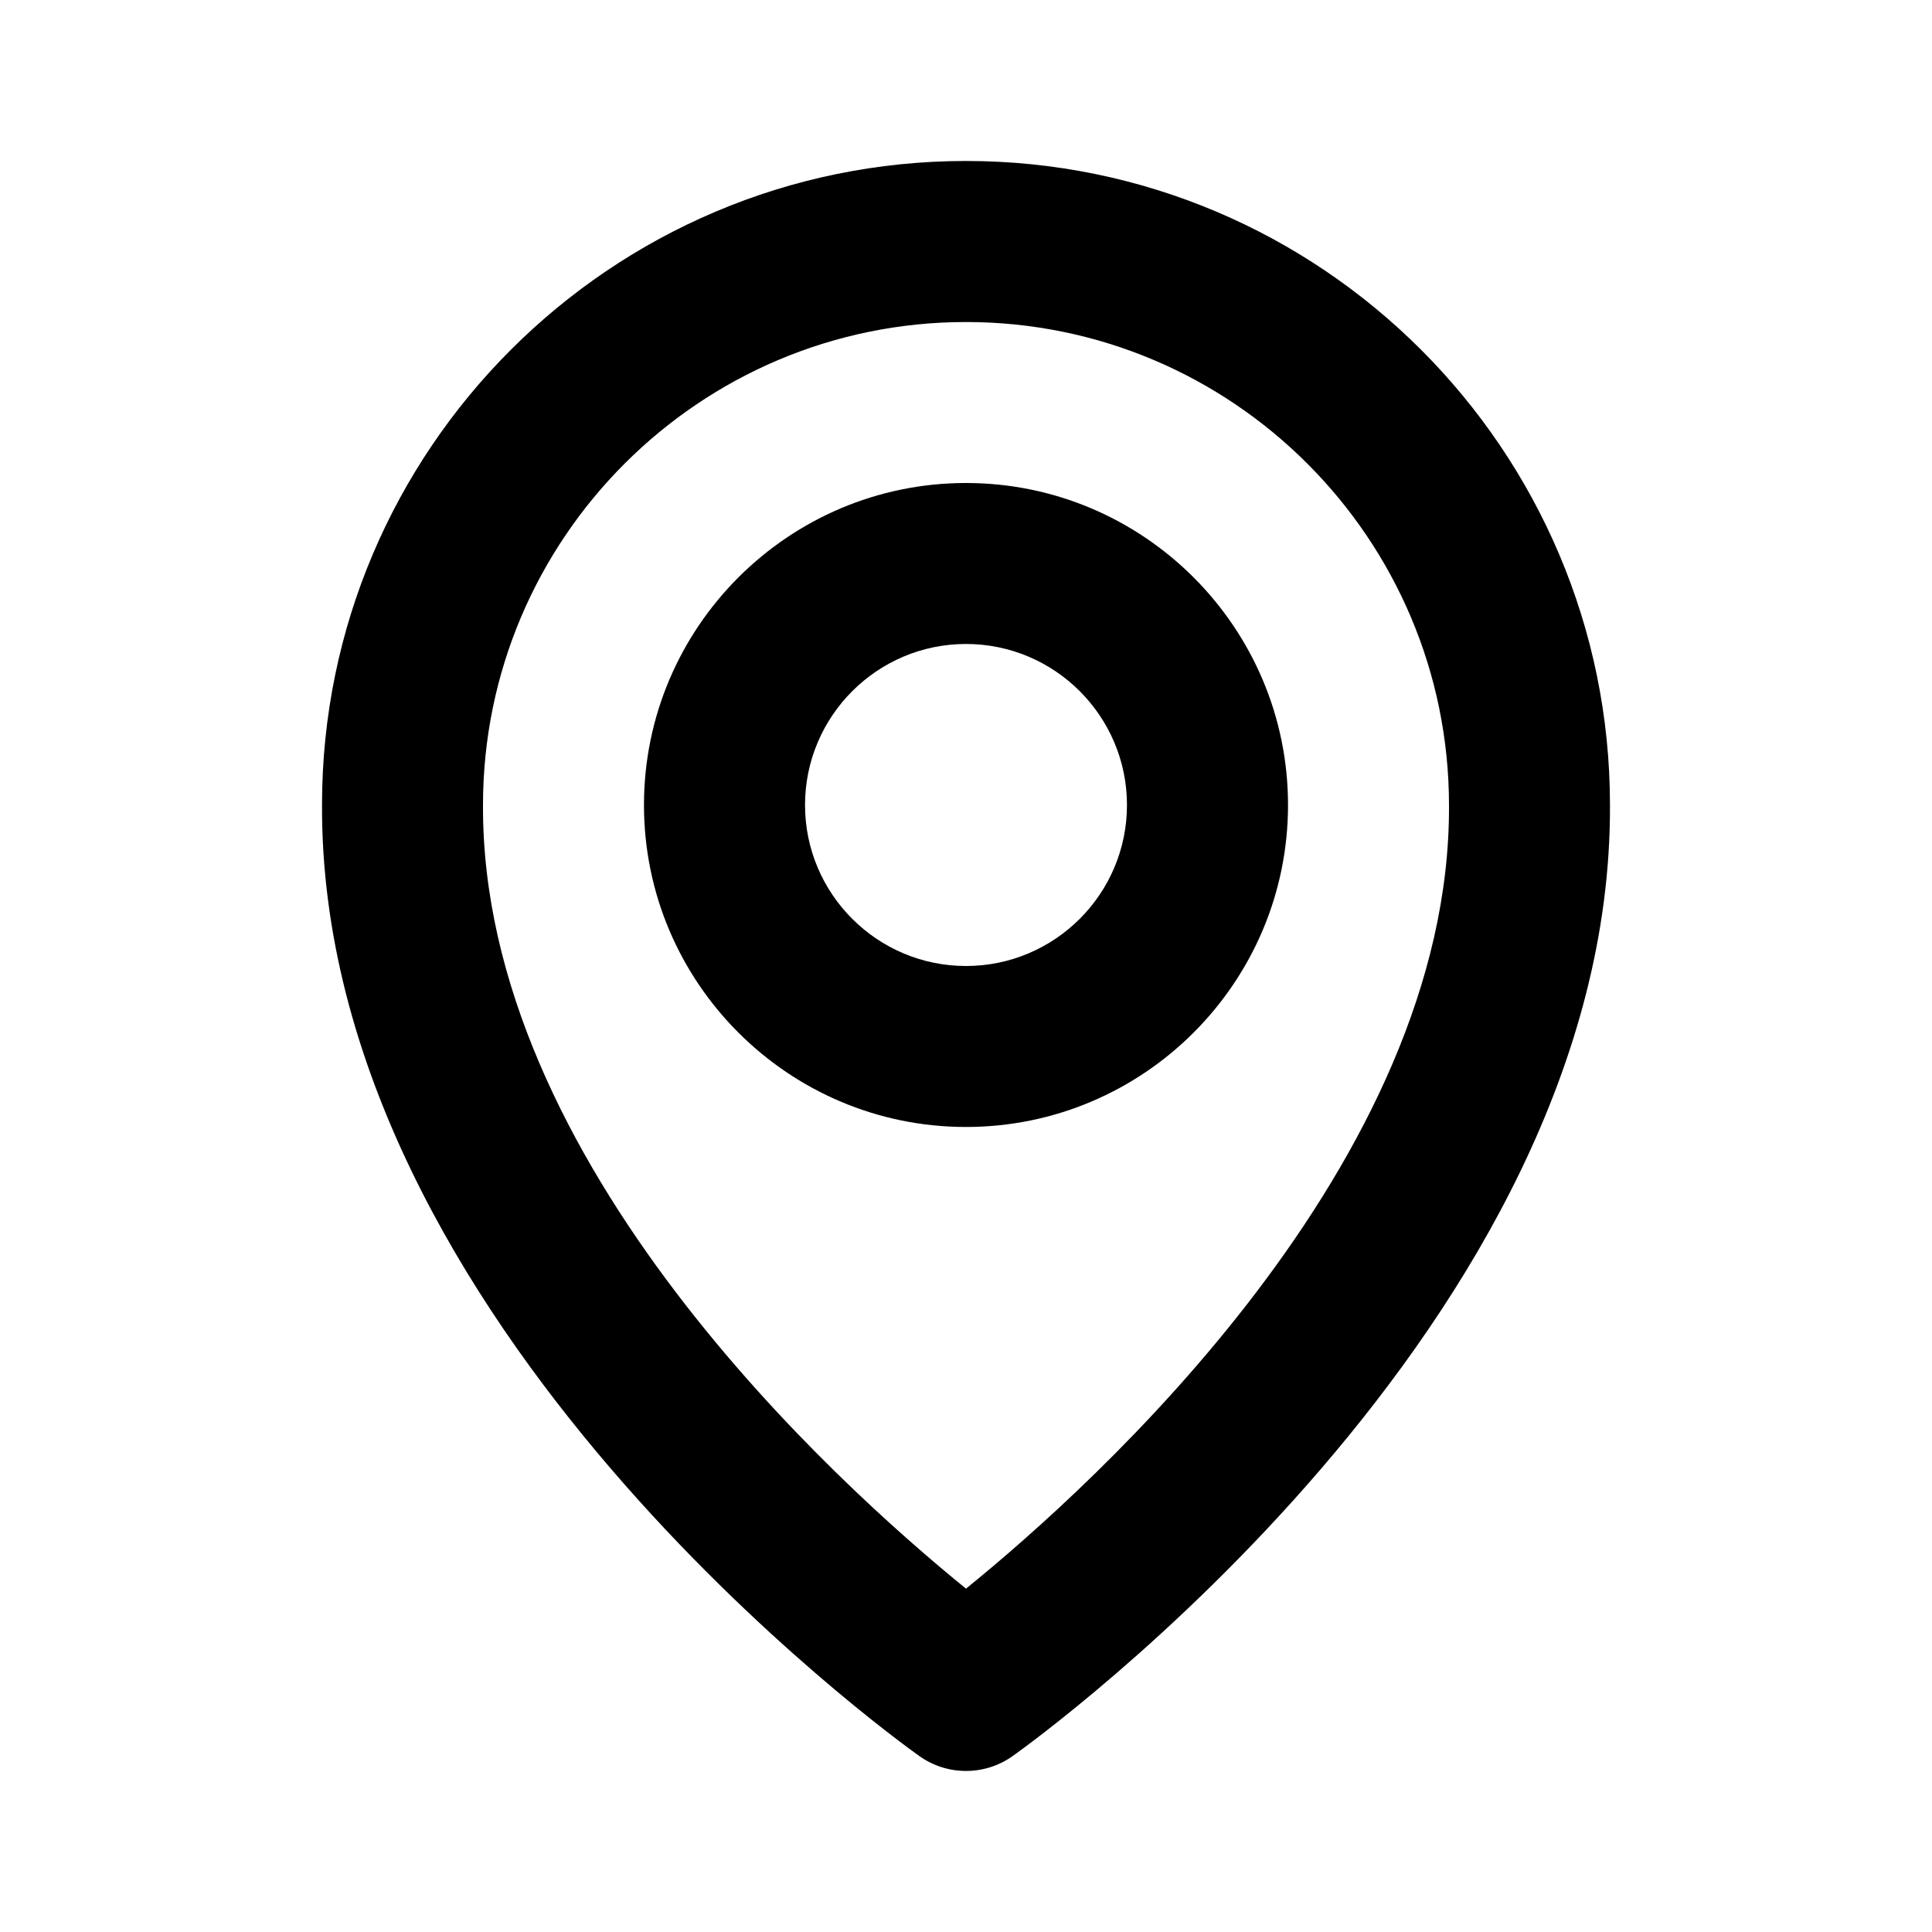<svg width="25" height="25" viewBox="0 0 25 25" fill="none" xmlns="http://www.w3.org/2000/svg">
<path d="M12.5 14.583C14.798 14.583 16.667 12.715 16.667 10.417C16.667 8.119 14.798 6.25 12.5 6.25C10.202 6.25 8.333 8.119 8.333 10.417C8.333 12.715 10.202 14.583 12.5 14.583ZM12.5 8.333C13.649 8.333 14.583 9.268 14.583 10.417C14.583 11.566 13.649 12.5 12.5 12.5C11.351 12.5 10.417 11.566 10.417 10.417C10.417 9.268 11.351 8.333 12.5 8.333Z" fill="black"/>
<path d="M11.896 22.723C12.072 22.849 12.283 22.916 12.5 22.916C12.717 22.916 12.928 22.849 13.104 22.723C13.421 22.499 20.863 17.125 20.833 10.417C20.833 5.822 17.095 2.083 12.5 2.083C7.905 2.083 4.167 5.822 4.167 10.412C4.136 17.125 11.579 22.499 11.896 22.723ZM12.5 4.167C15.947 4.167 18.75 6.97 18.75 10.422C18.772 15.045 14.179 19.196 12.5 20.557C10.822 19.195 6.228 15.043 6.25 10.417C6.25 6.97 9.053 4.167 12.5 4.167Z" fill="black"/>
</svg>
